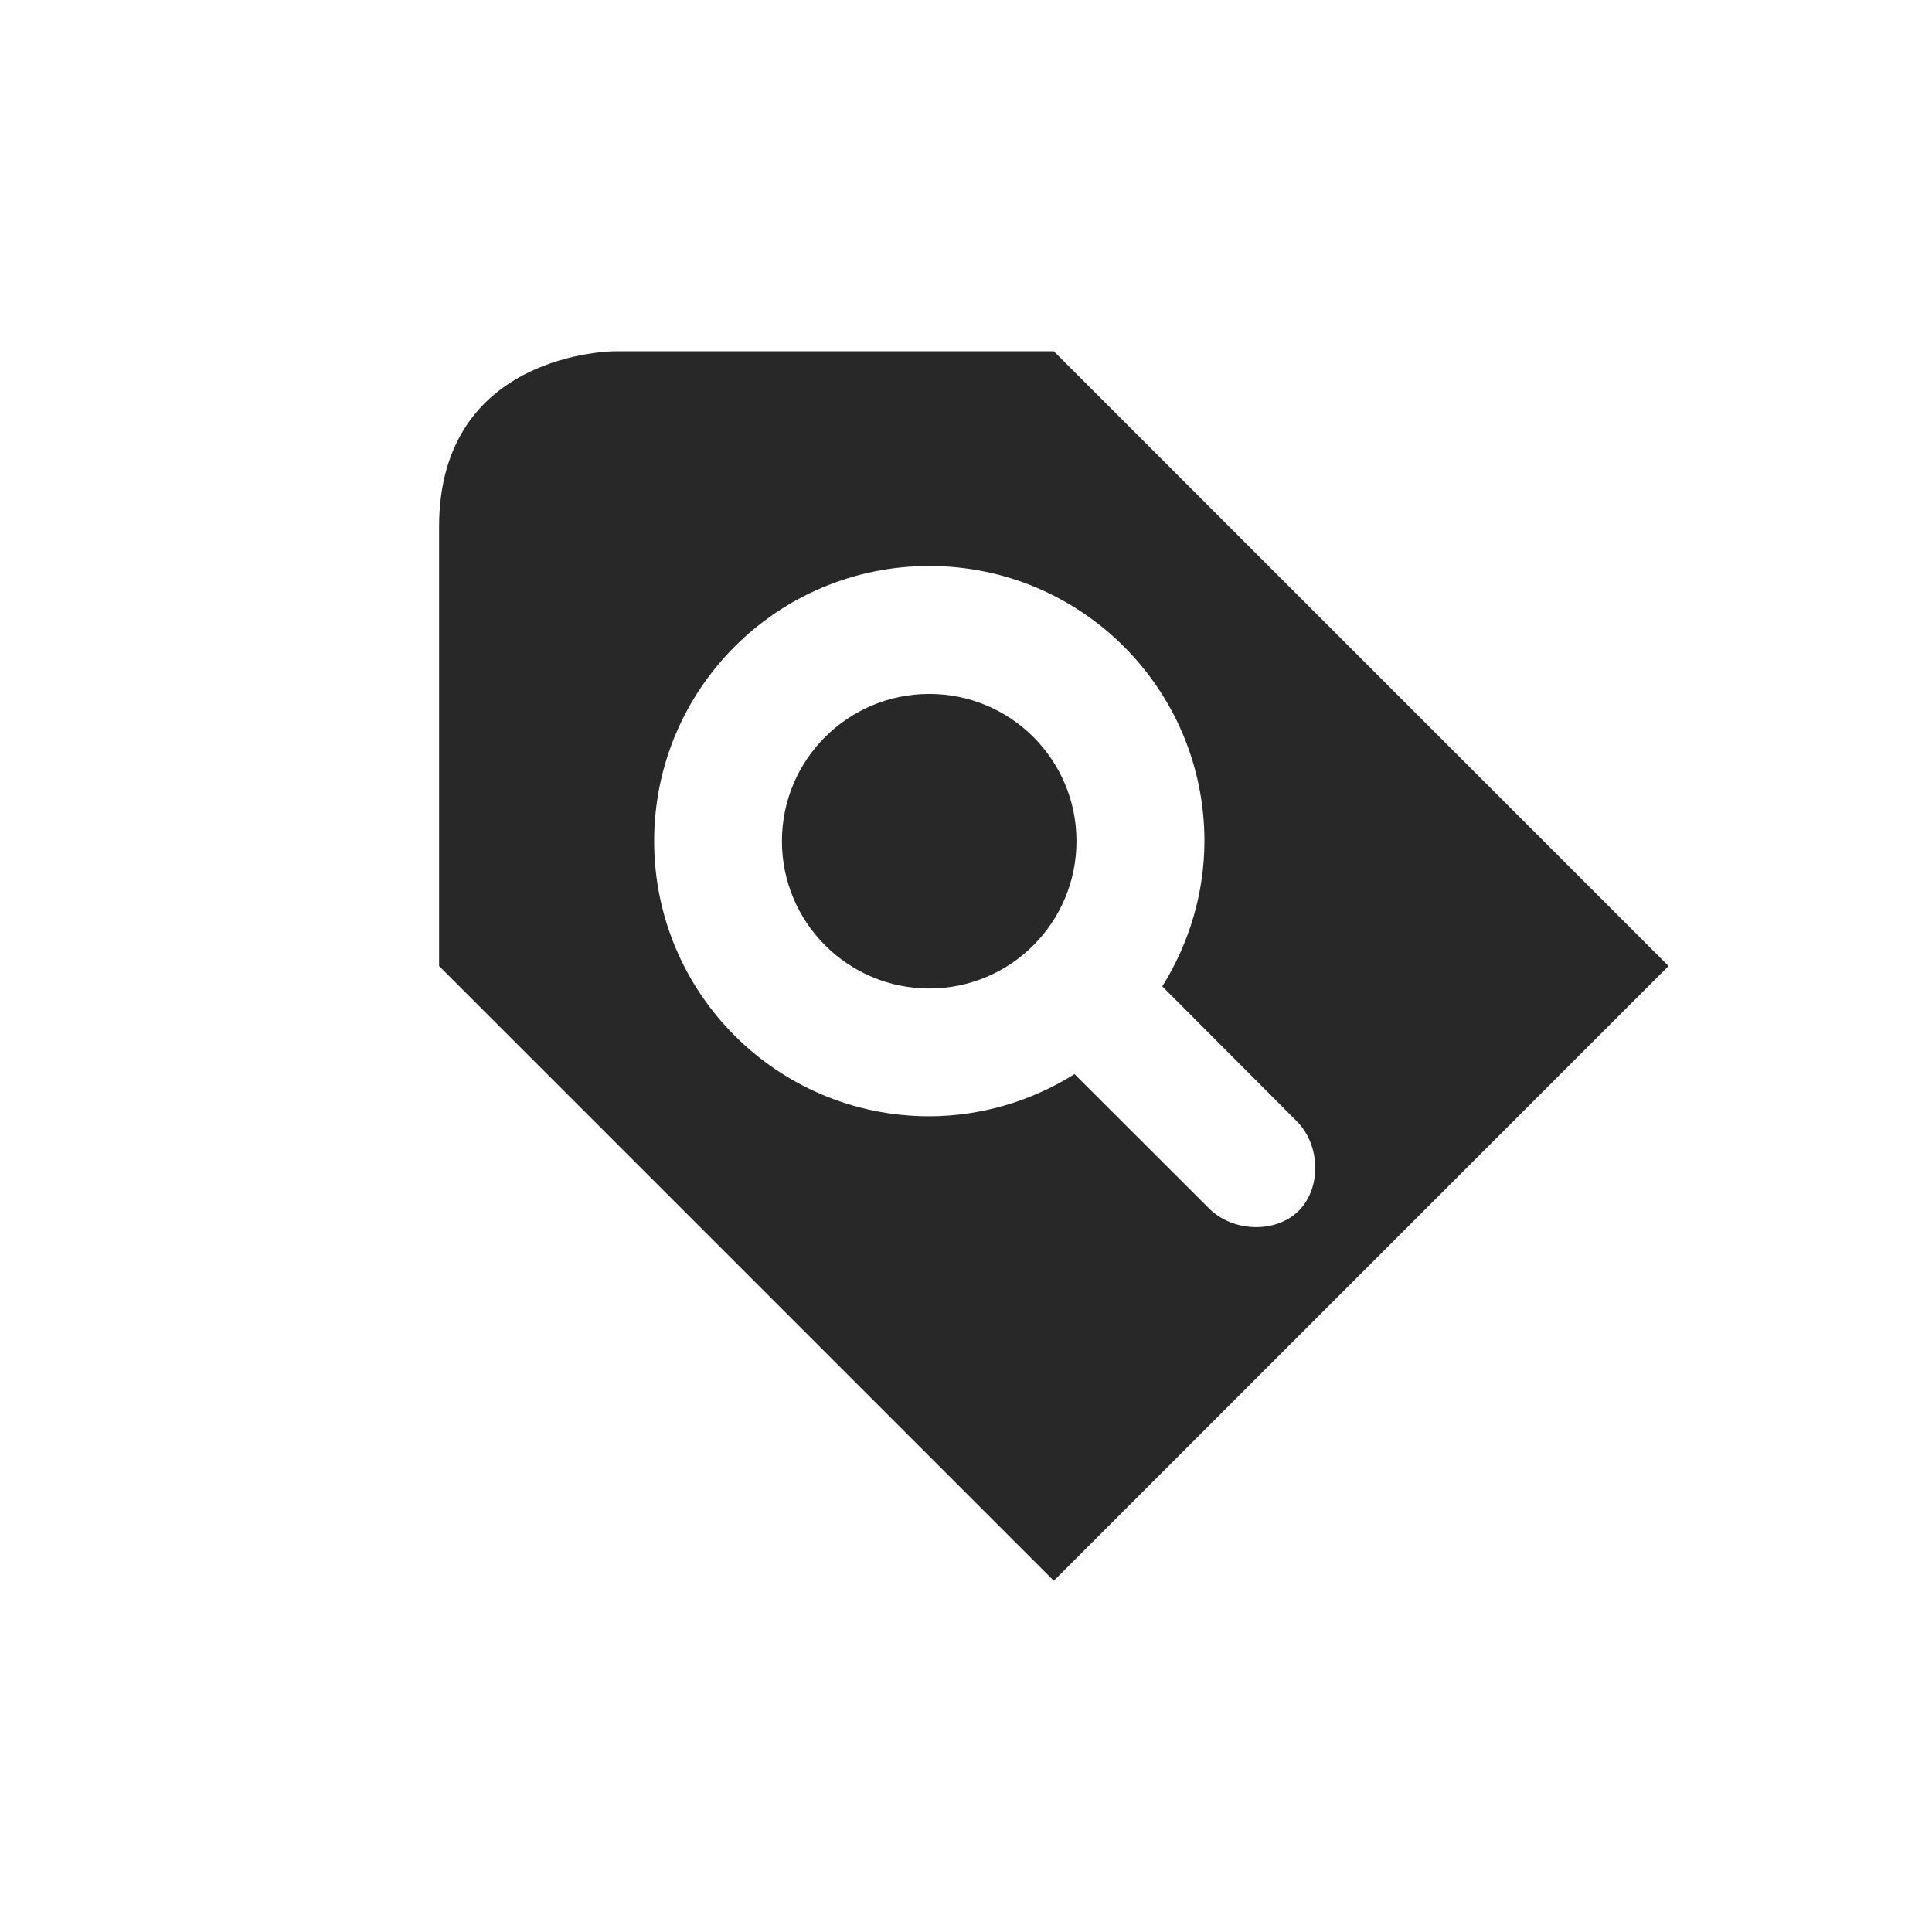 <svg width="22" height="22" version="1.1" xmlns="http://www.w3.org/2000/svg">
  <defs>
    <style id="current-color-scheme" type="text/css">.ColorScheme-Text { color:#282828; } .ColorScheme-Highlight { color:#458588; }</style>
  </defs>
  <path class="ColorScheme-Text" d="m7 4s-2 4e-6 -2 2v5l7 7 7-7-7-7zm3.582 2.445c1.731-3e-7 3.133 1.402 3.133 3.133-0.001 0.586-0.17 1.158-0.48 1.654l1.531 1.535c0.271 0.271 0.283 0.76 0.023 1.02-0.259 0.259-0.748 0.246-1.02-0.025l-1.533-1.531c-0.496 0.311-1.068 0.479-1.654 0.48-1.731 0-3.133-1.402-3.133-3.133s1.402-3.133 3.133-3.133zm0 1.457c-0.926 1e-7 -1.678 0.749-1.678 1.676 0 0.926 0.751 1.678 1.678 1.678 0.926 0 1.676-0.751 1.676-1.678 0-0.926-0.749-1.676-1.676-1.676z" fill="currentColor"/>
</svg>

